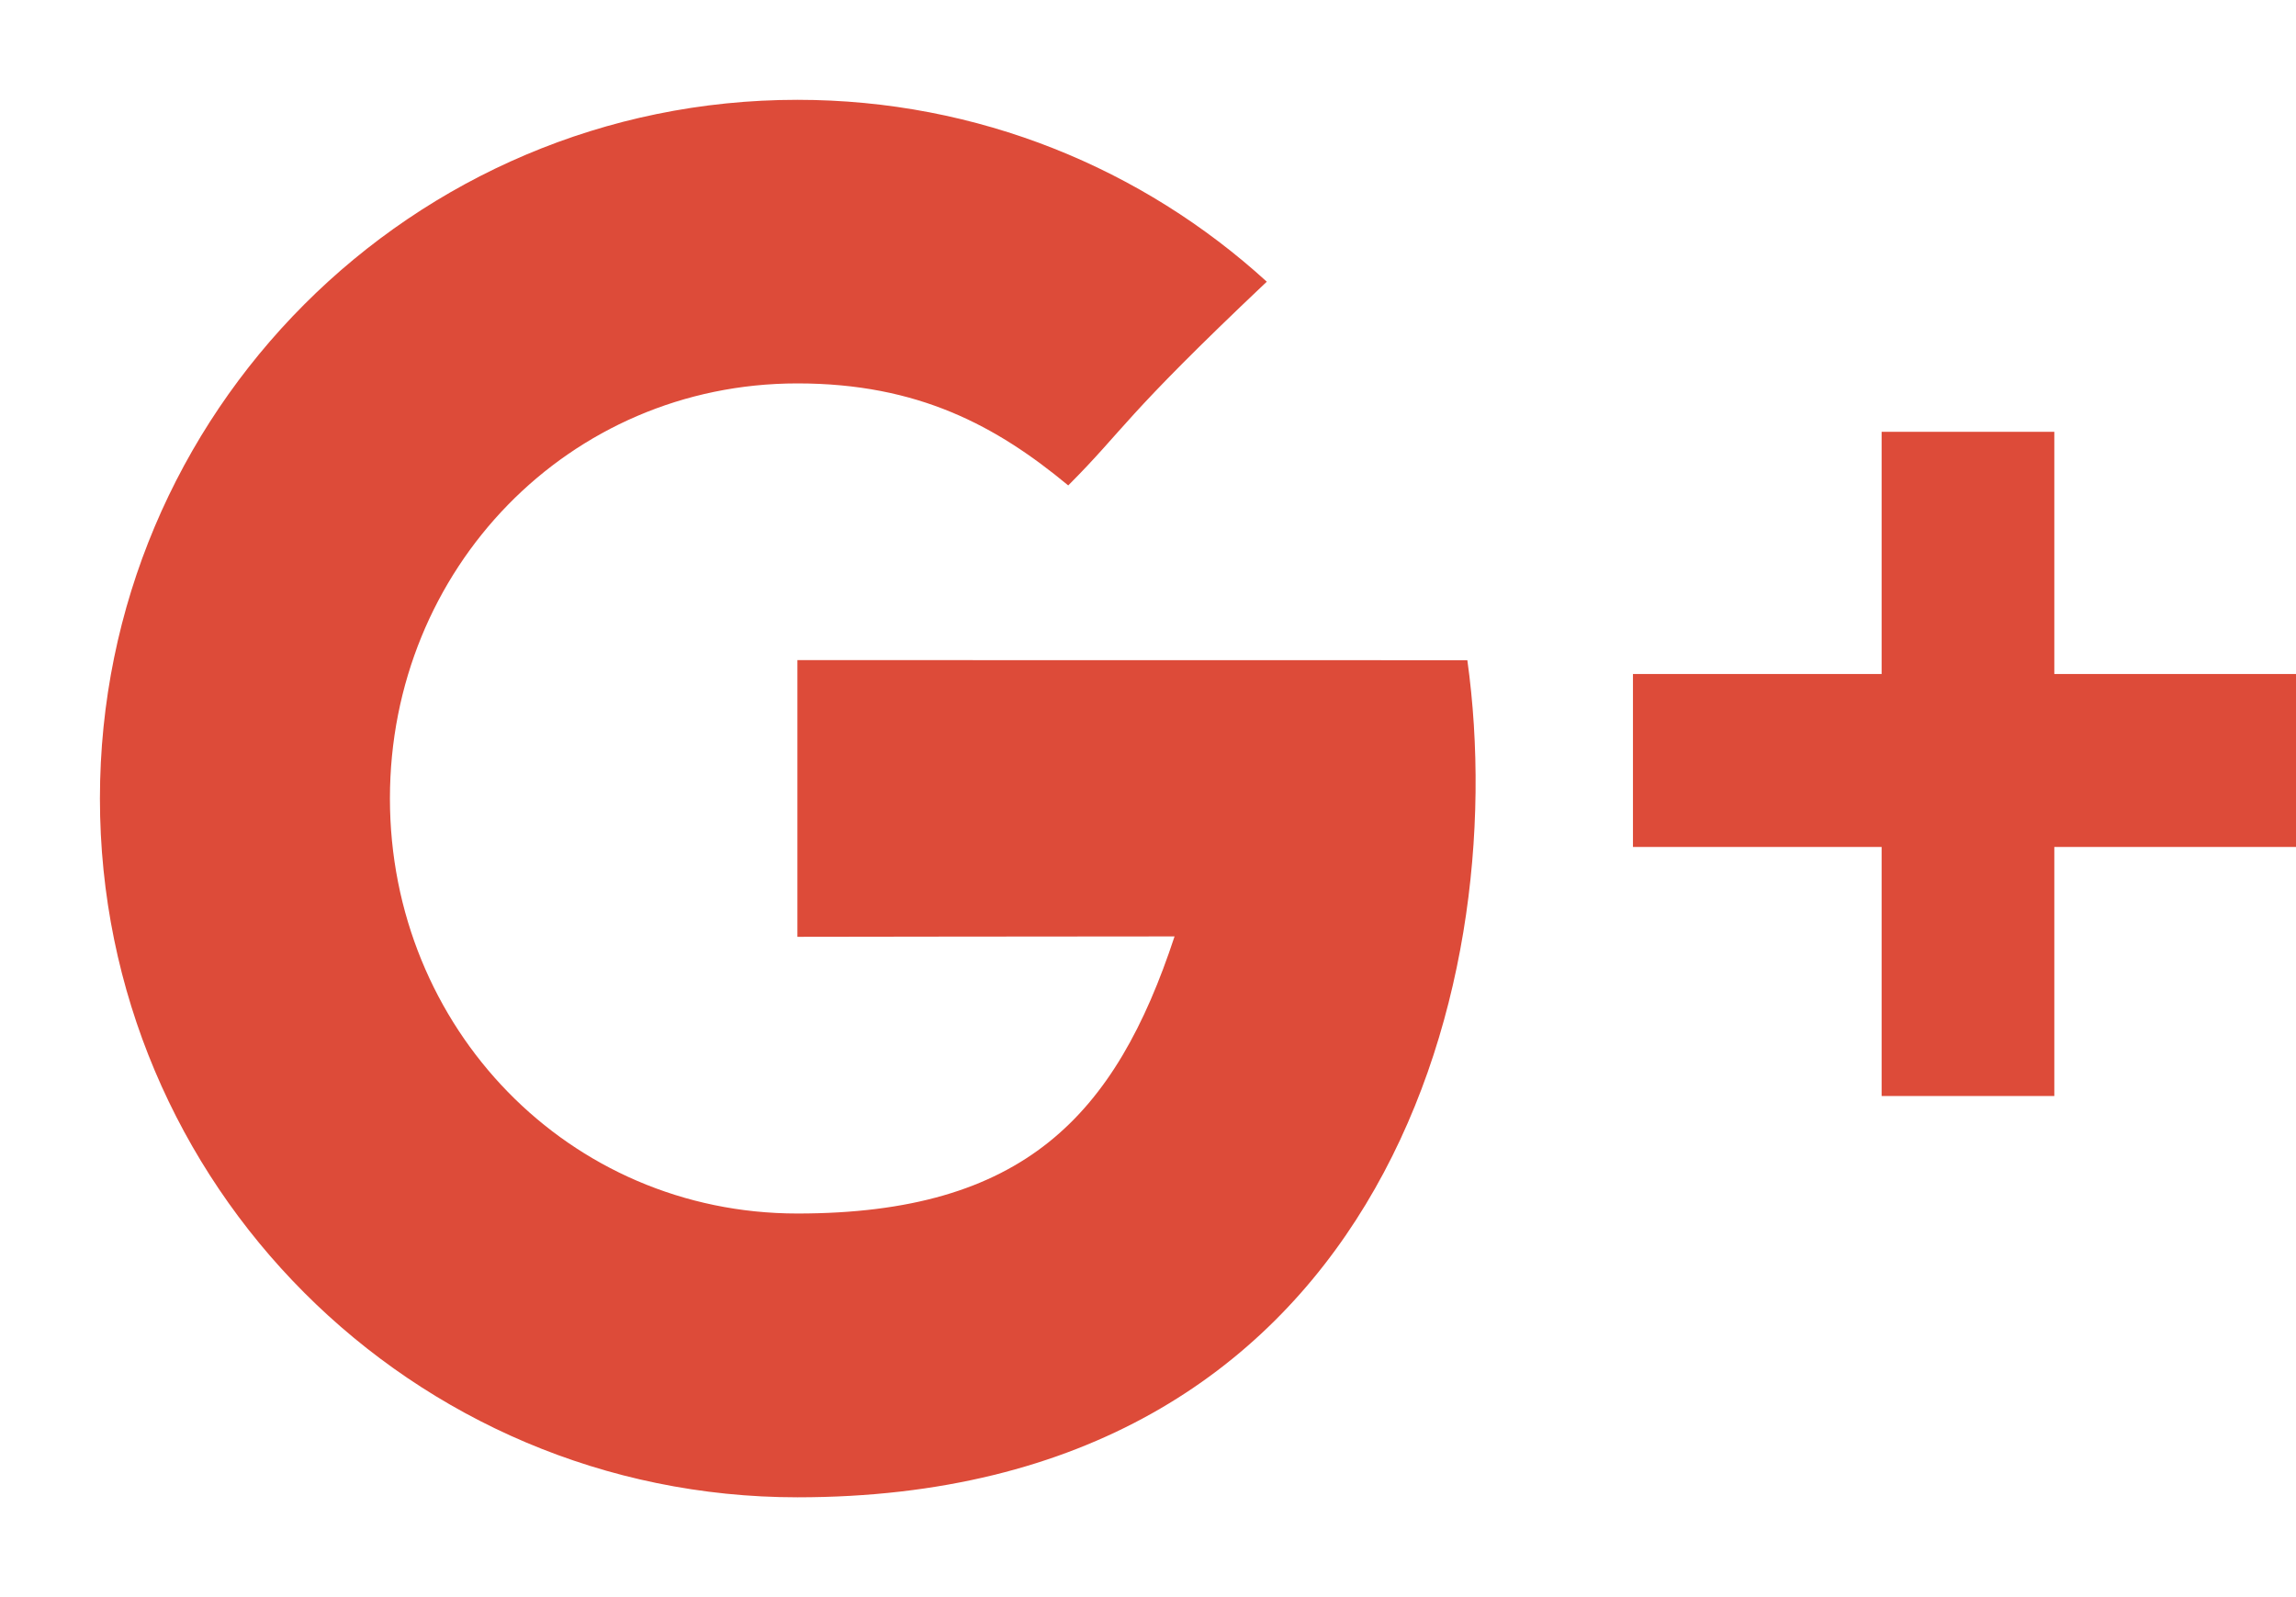 <svg height="16" viewBox="0 0 23 16" width="23" xmlns="http://www.w3.org/2000/svg"><path d="m20.579 6.752v-2.426h-1.73v2.426h-2.491v1.733h2.491v2.495h1.73v-2.495h2.421v-1.733zm-12.591-.139v2.772s2.685-.004 3.778-.004c-.592 1.797-1.512 2.776-3.778 2.776-2.292 0-4.082-1.862-4.082-4.158 0-2.297 1.789-4.158 4.082-4.158 1.212 0 1.995.427 2.713 1.022.575-.576.527-.658 1.989-2.041-1.241-1.132-2.891-1.822-4.702-1.822-3.859 0-6.987 3.134-6.987 7 0 3.866 3.128 7 6.987 7 5.768 0 7.178-5.032 6.711-8.386z" fill="#dd4b39" fill-rule="evenodd"/></svg>
